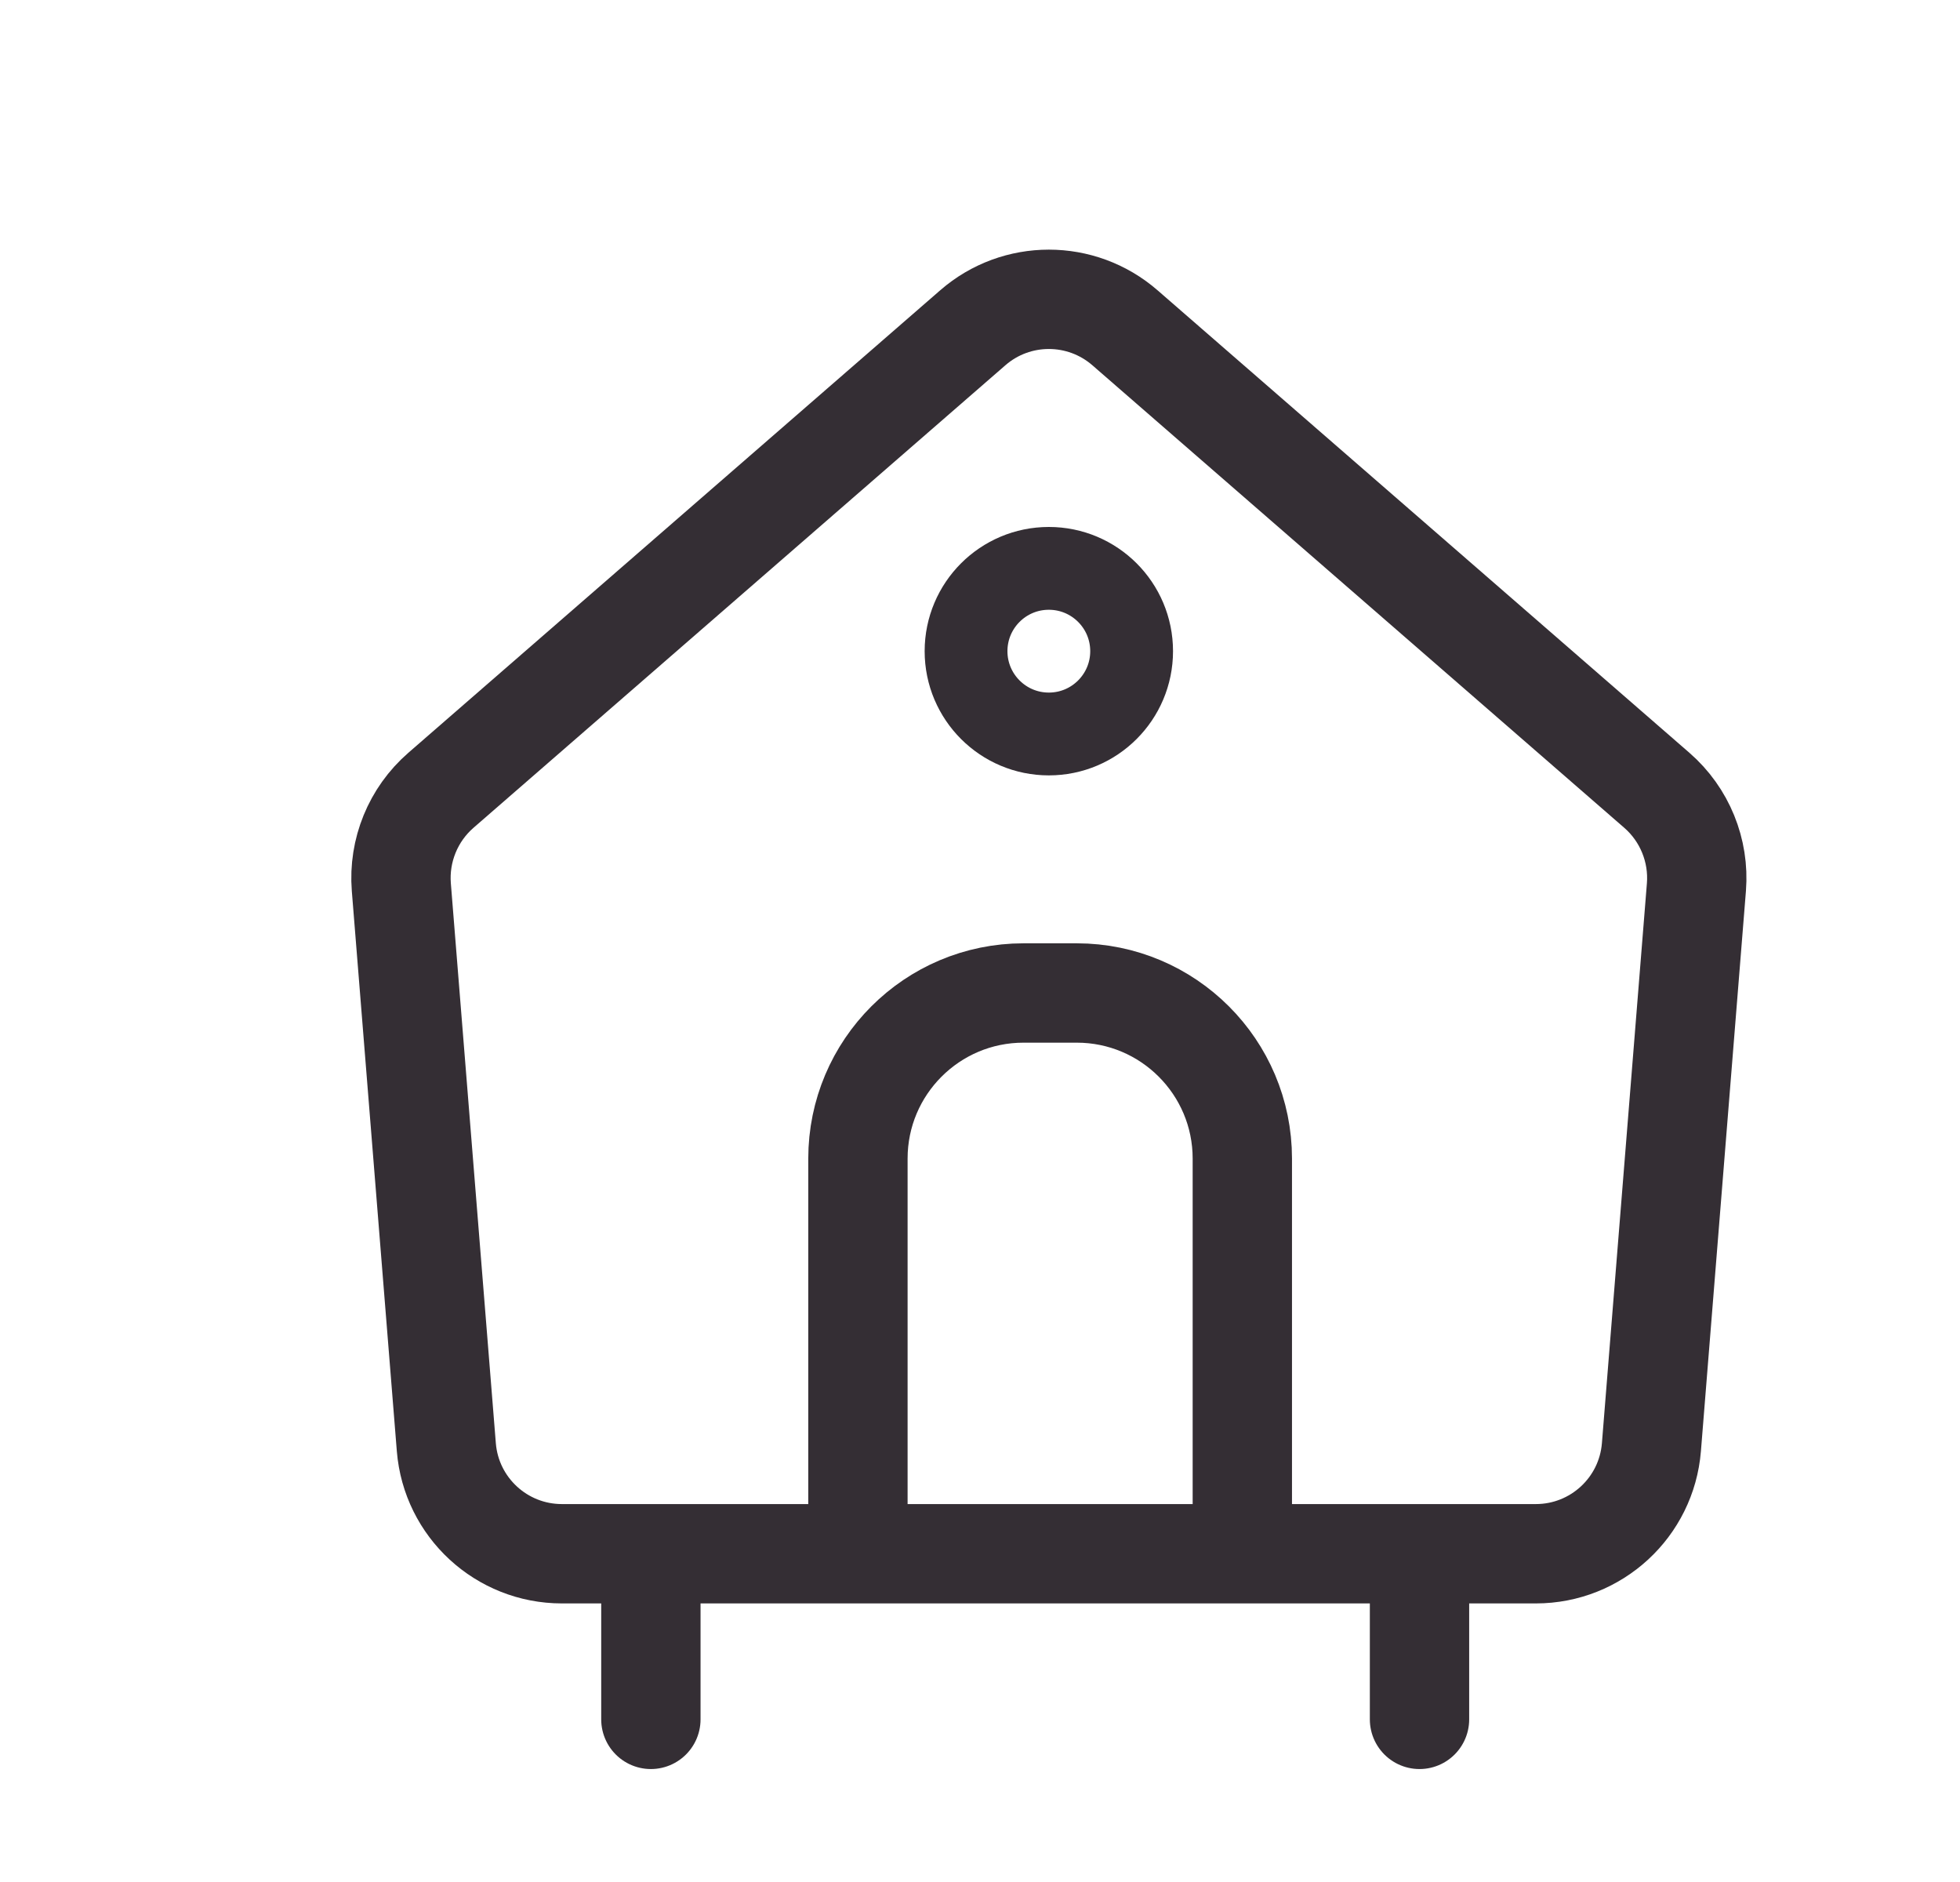 <svg width="25" height="24" viewBox="0 0 25 24" fill="none" xmlns="http://www.w3.org/2000/svg">
<circle cx="13.378" cy="8.304" r="1.056" stroke="#342E34" stroke-width="1.056"/>
<path d="M12.408 4.18C12.964 3.696 13.792 3.696 14.349 4.18L21.134 10.079C21.488 10.387 21.675 10.846 21.638 11.313L21.064 18.455C21.002 19.223 20.36 19.814 19.59 19.814H7.167C6.397 19.814 5.755 19.223 5.693 18.455L5.119 11.313C5.082 10.846 5.269 10.387 5.623 10.079L12.408 4.18Z" stroke="#342E34" stroke-width="1.267"/>
<line x1="8.302" y1="19.893" x2="8.302" y2="21.926" stroke="#342E34" stroke-width="1.267" stroke-linecap="round"/>
<line x1="18.106" y1="19.893" x2="18.106" y2="21.926" stroke="#342E34" stroke-width="1.267" stroke-linecap="round"/>
<path d="M15.846 19.262V14.775C15.846 13.609 14.9 12.663 13.734 12.663H13.055C11.889 12.663 10.943 13.609 10.943 14.775V19.262" stroke="#342E34" stroke-width="1.267"/>
</svg>

